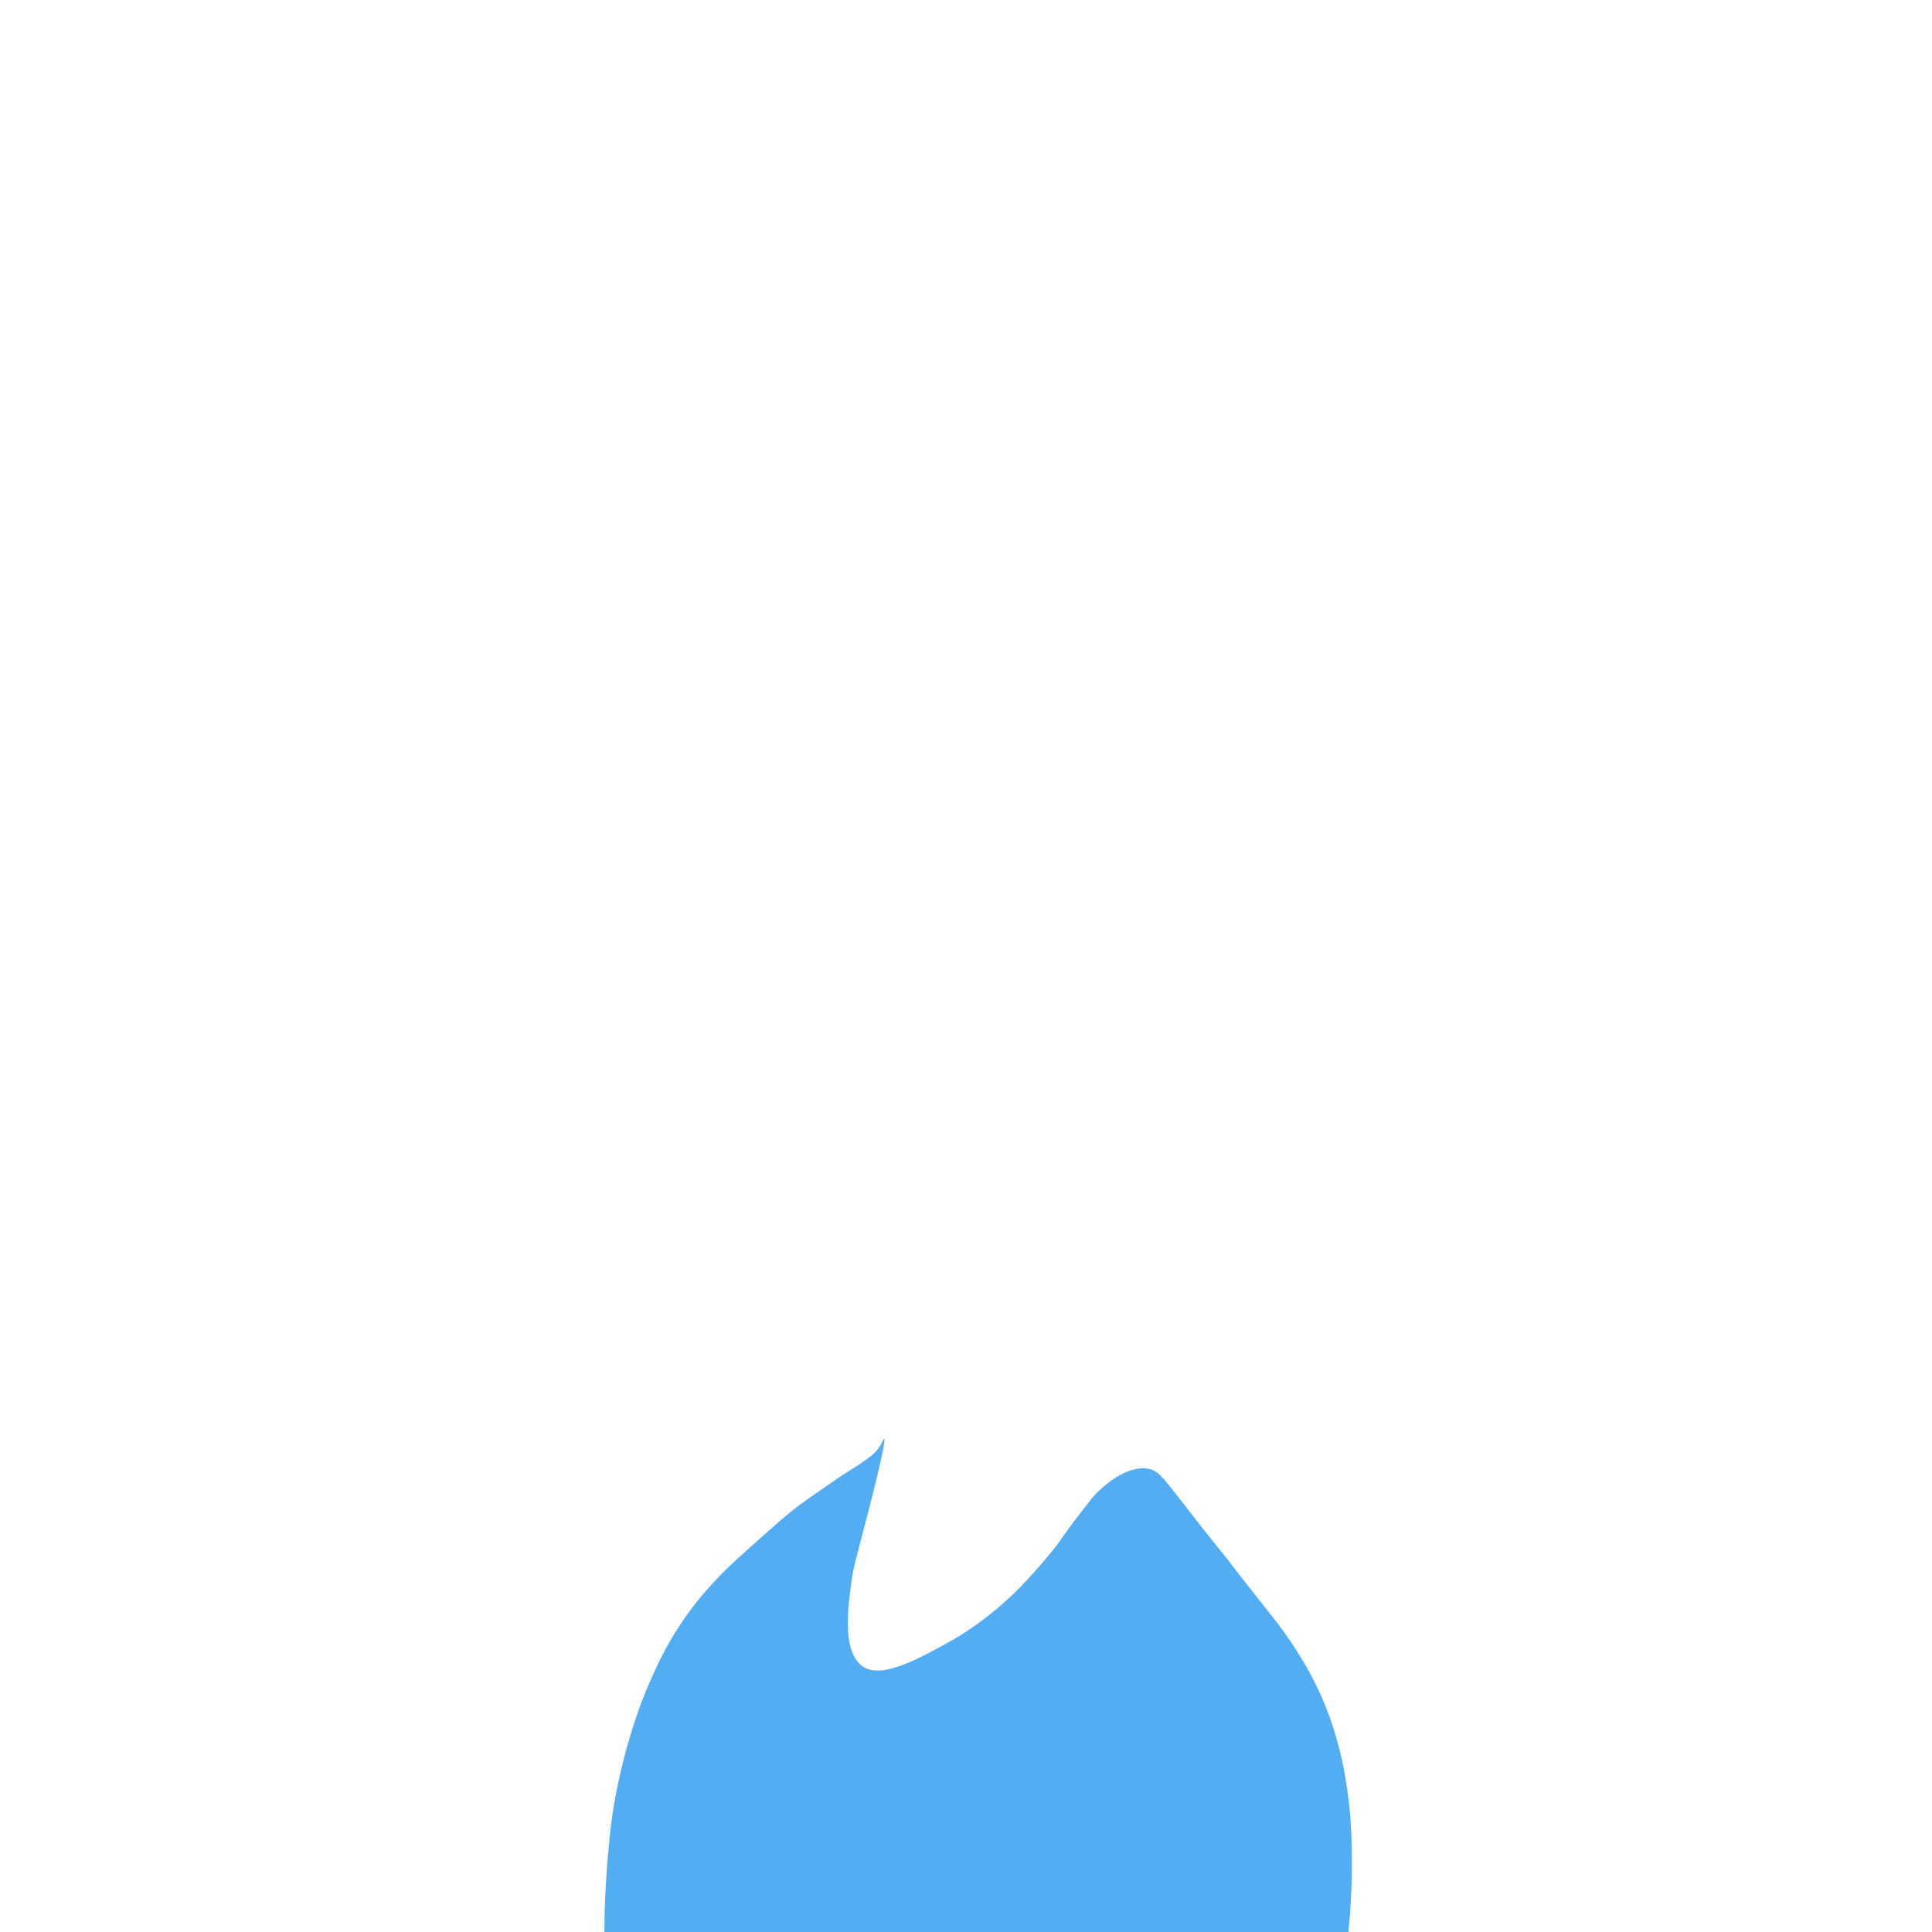 <svg xmlns="http://www.w3.org/2000/svg" width="420" height="420" viewBox="0 0 420 420">
      <path d="M131.64,410.96c.07-1.47.22-4.26.54-7.79.28-3.13.49-5.6.99-8.92.17-1.13.73-4.75,1.84-9.45.83-3.53,1.62-6.2,1.91-7.18.74-2.46,2.06-6.79,4.36-12.03,1.58-3.59,3.92-8.83,8.26-14.82,2.8-3.86,5.34-6.55,7.04-8.32,2-2.09,4.7-4.5,10.1-9.3,3.56-3.17,5.03-4.38,6.73-5.67,1.46-1.11,2.79-2.02,5.43-3.86,2.66-1.85,4-2.77,5.48-3.69.73-.45,1.52-.93,2.7-1.73,2.5-1.69,3.15-2.39,3.41-2.68,1.35-1.53,1.59-2.82,1.77-2.77.44.13-1.35,7.85-3.6,16.48-2.92,11.2-3.1,11.88-3.33,13.47-1.06,7.17-1.98,15.2,1.45,18.85,3.83,4.08,11.94-.39,19.66-4.64,1.8-.99,8.22-4.66,15.05-11.53,4.52-4.56,8.53-9.74,8.53-9.74,1.17-1.71,2.92-4.18,5.18-7.08,1.71-2.2,2.57-3.29,3.4-4.12.82-.81,5.95-5.91,10.94-5.17,2.63.39,3.46,2.15,11.85,12.83,3.38,4.3,3.96,4.92,4.94,6.14.87,1.09,1.49,1.92,1.63,2.12,1.78,2.38,7.23,9.2,8.7,11.08,1.3,1.66,5.44,6.97,8.87,13.61,5.62,10.89,7,20.85,7.65,25.87.71,5.5.74,9.97.76,13.61.04,6.2-.34,11.48-.76,15.47h-161.72c0-3.24.09-6.26.23-9.04Z" fill="#53adf3"></path>
    </svg>